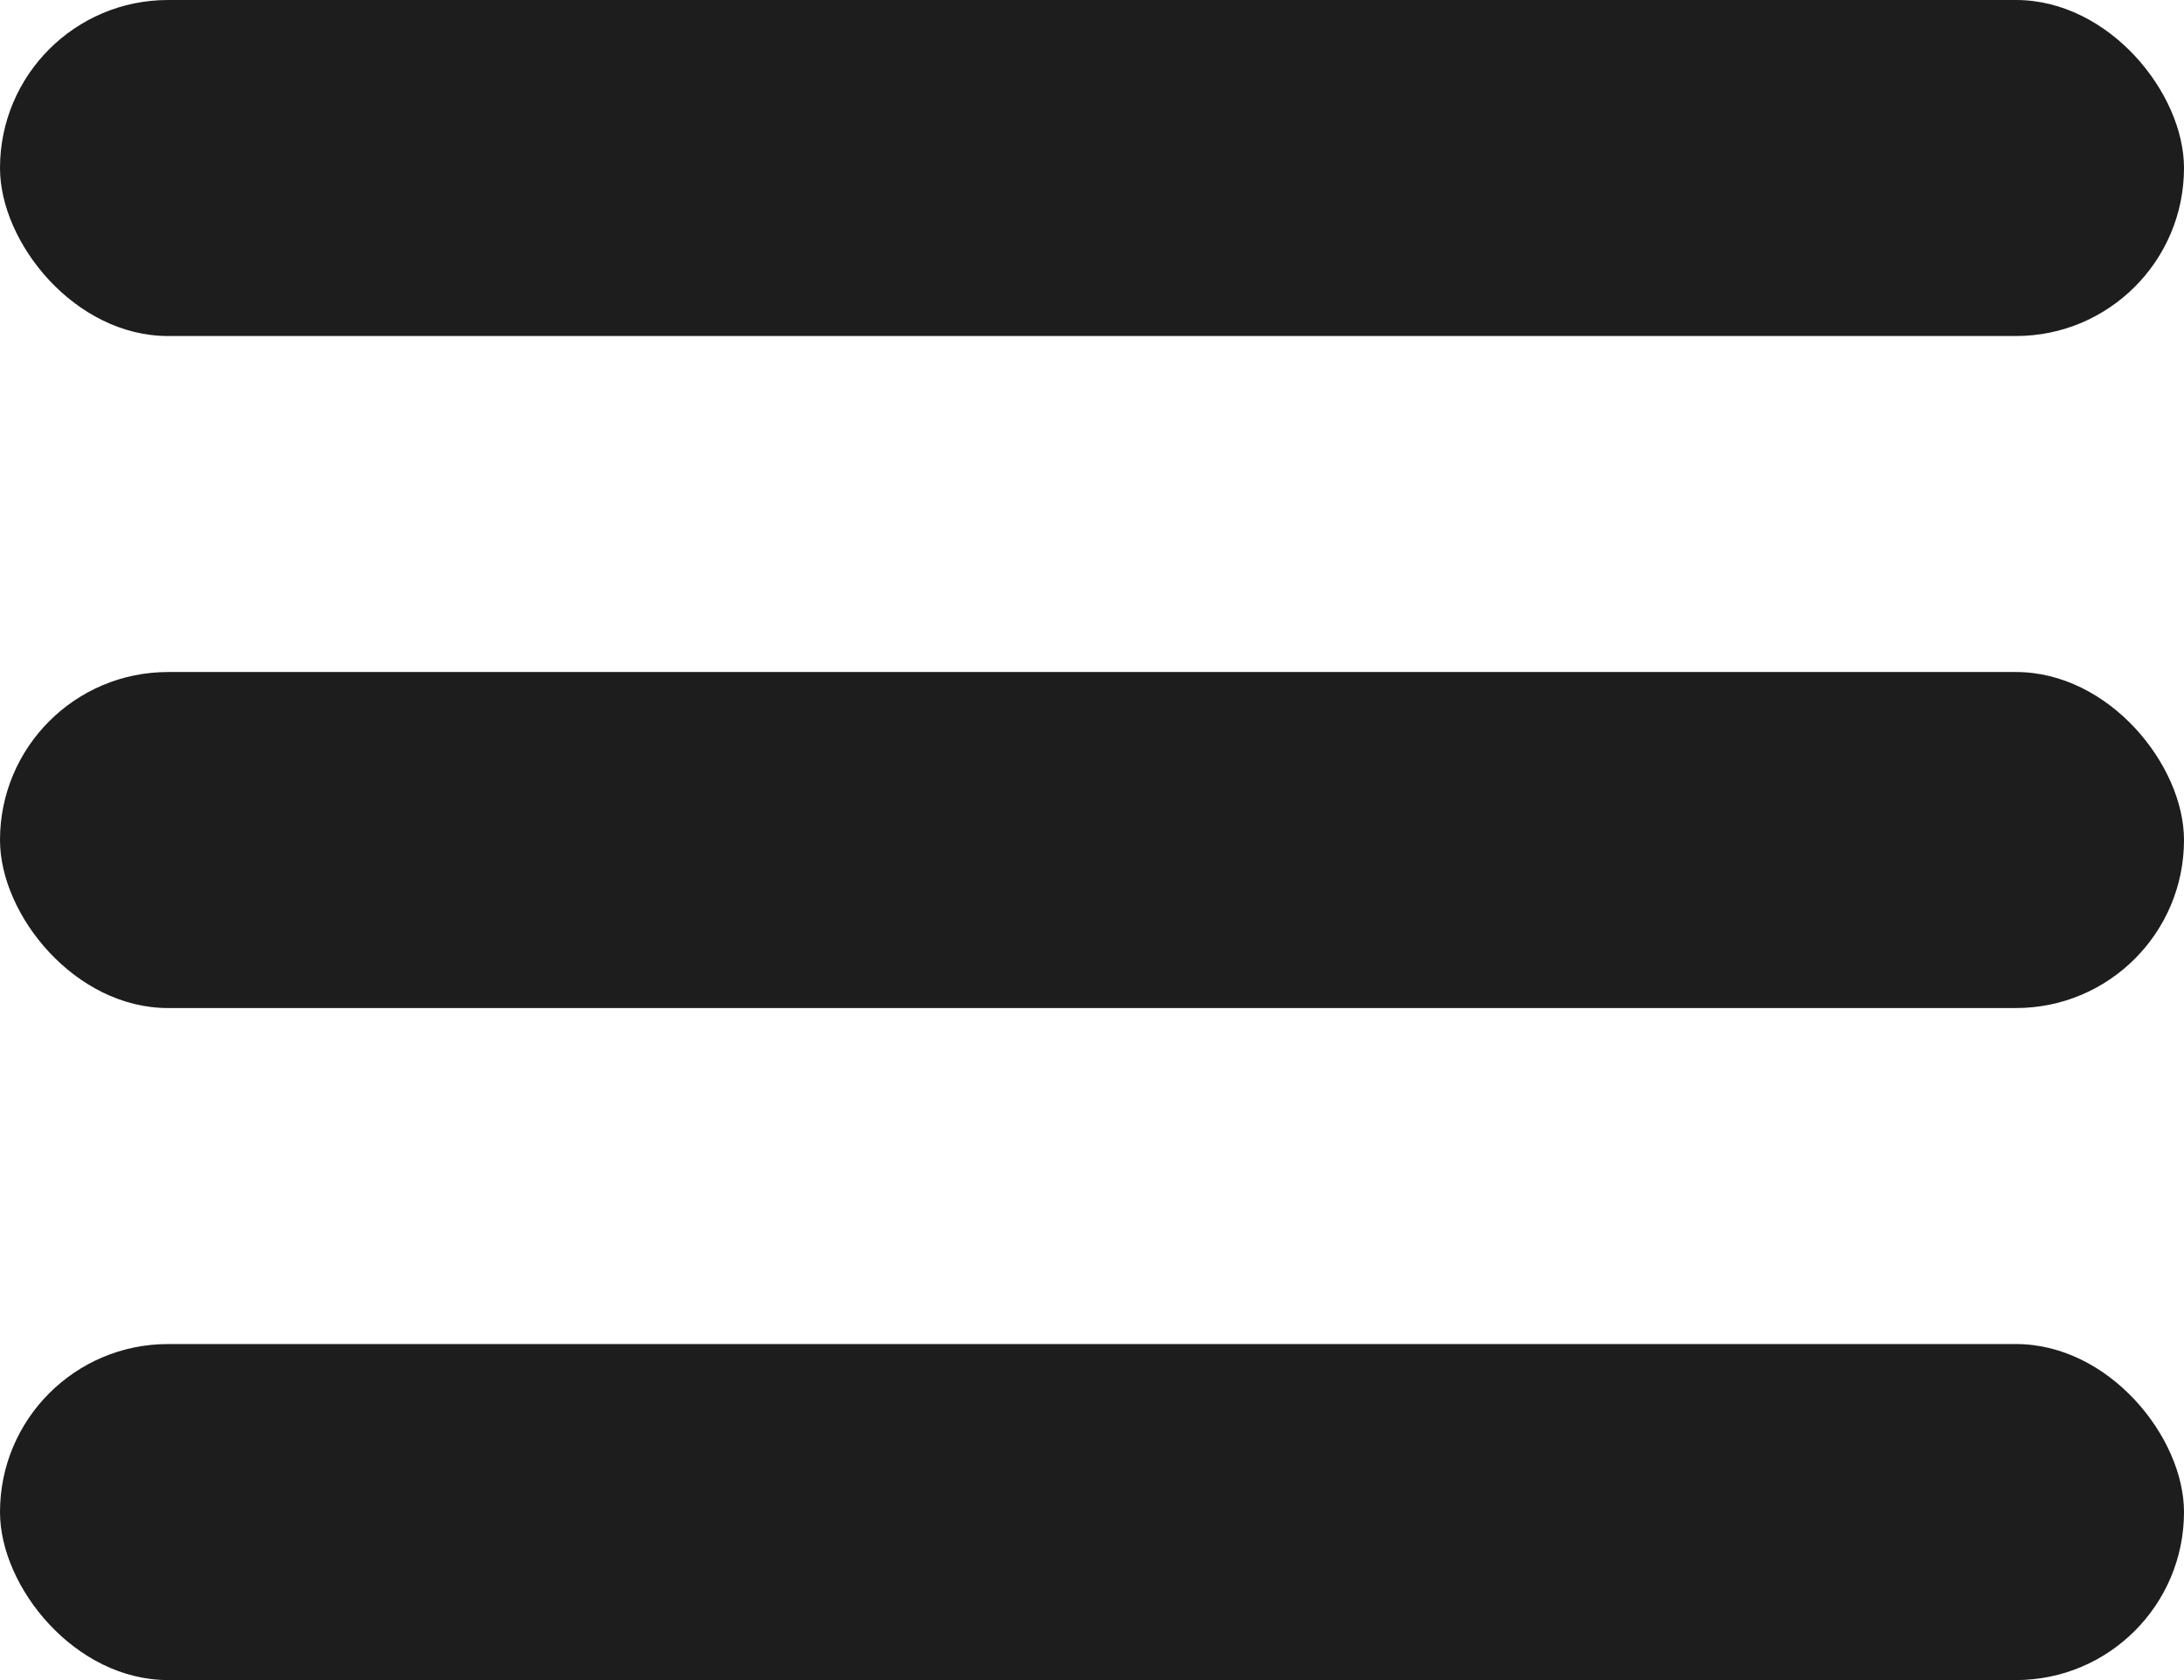 <svg width="26" height="20" viewBox="0 0 26 20" fill="none" xmlns="http://www.w3.org/2000/svg">
<rect width="26" height="4" rx="2" fill="#1D1D1D"/>
<rect y="8" width="26" height="4" rx="2" fill="#1D1D1D"/>
<rect y="16" width="26" height="4" rx="2" fill="#1D1D1D"/>
</svg>
